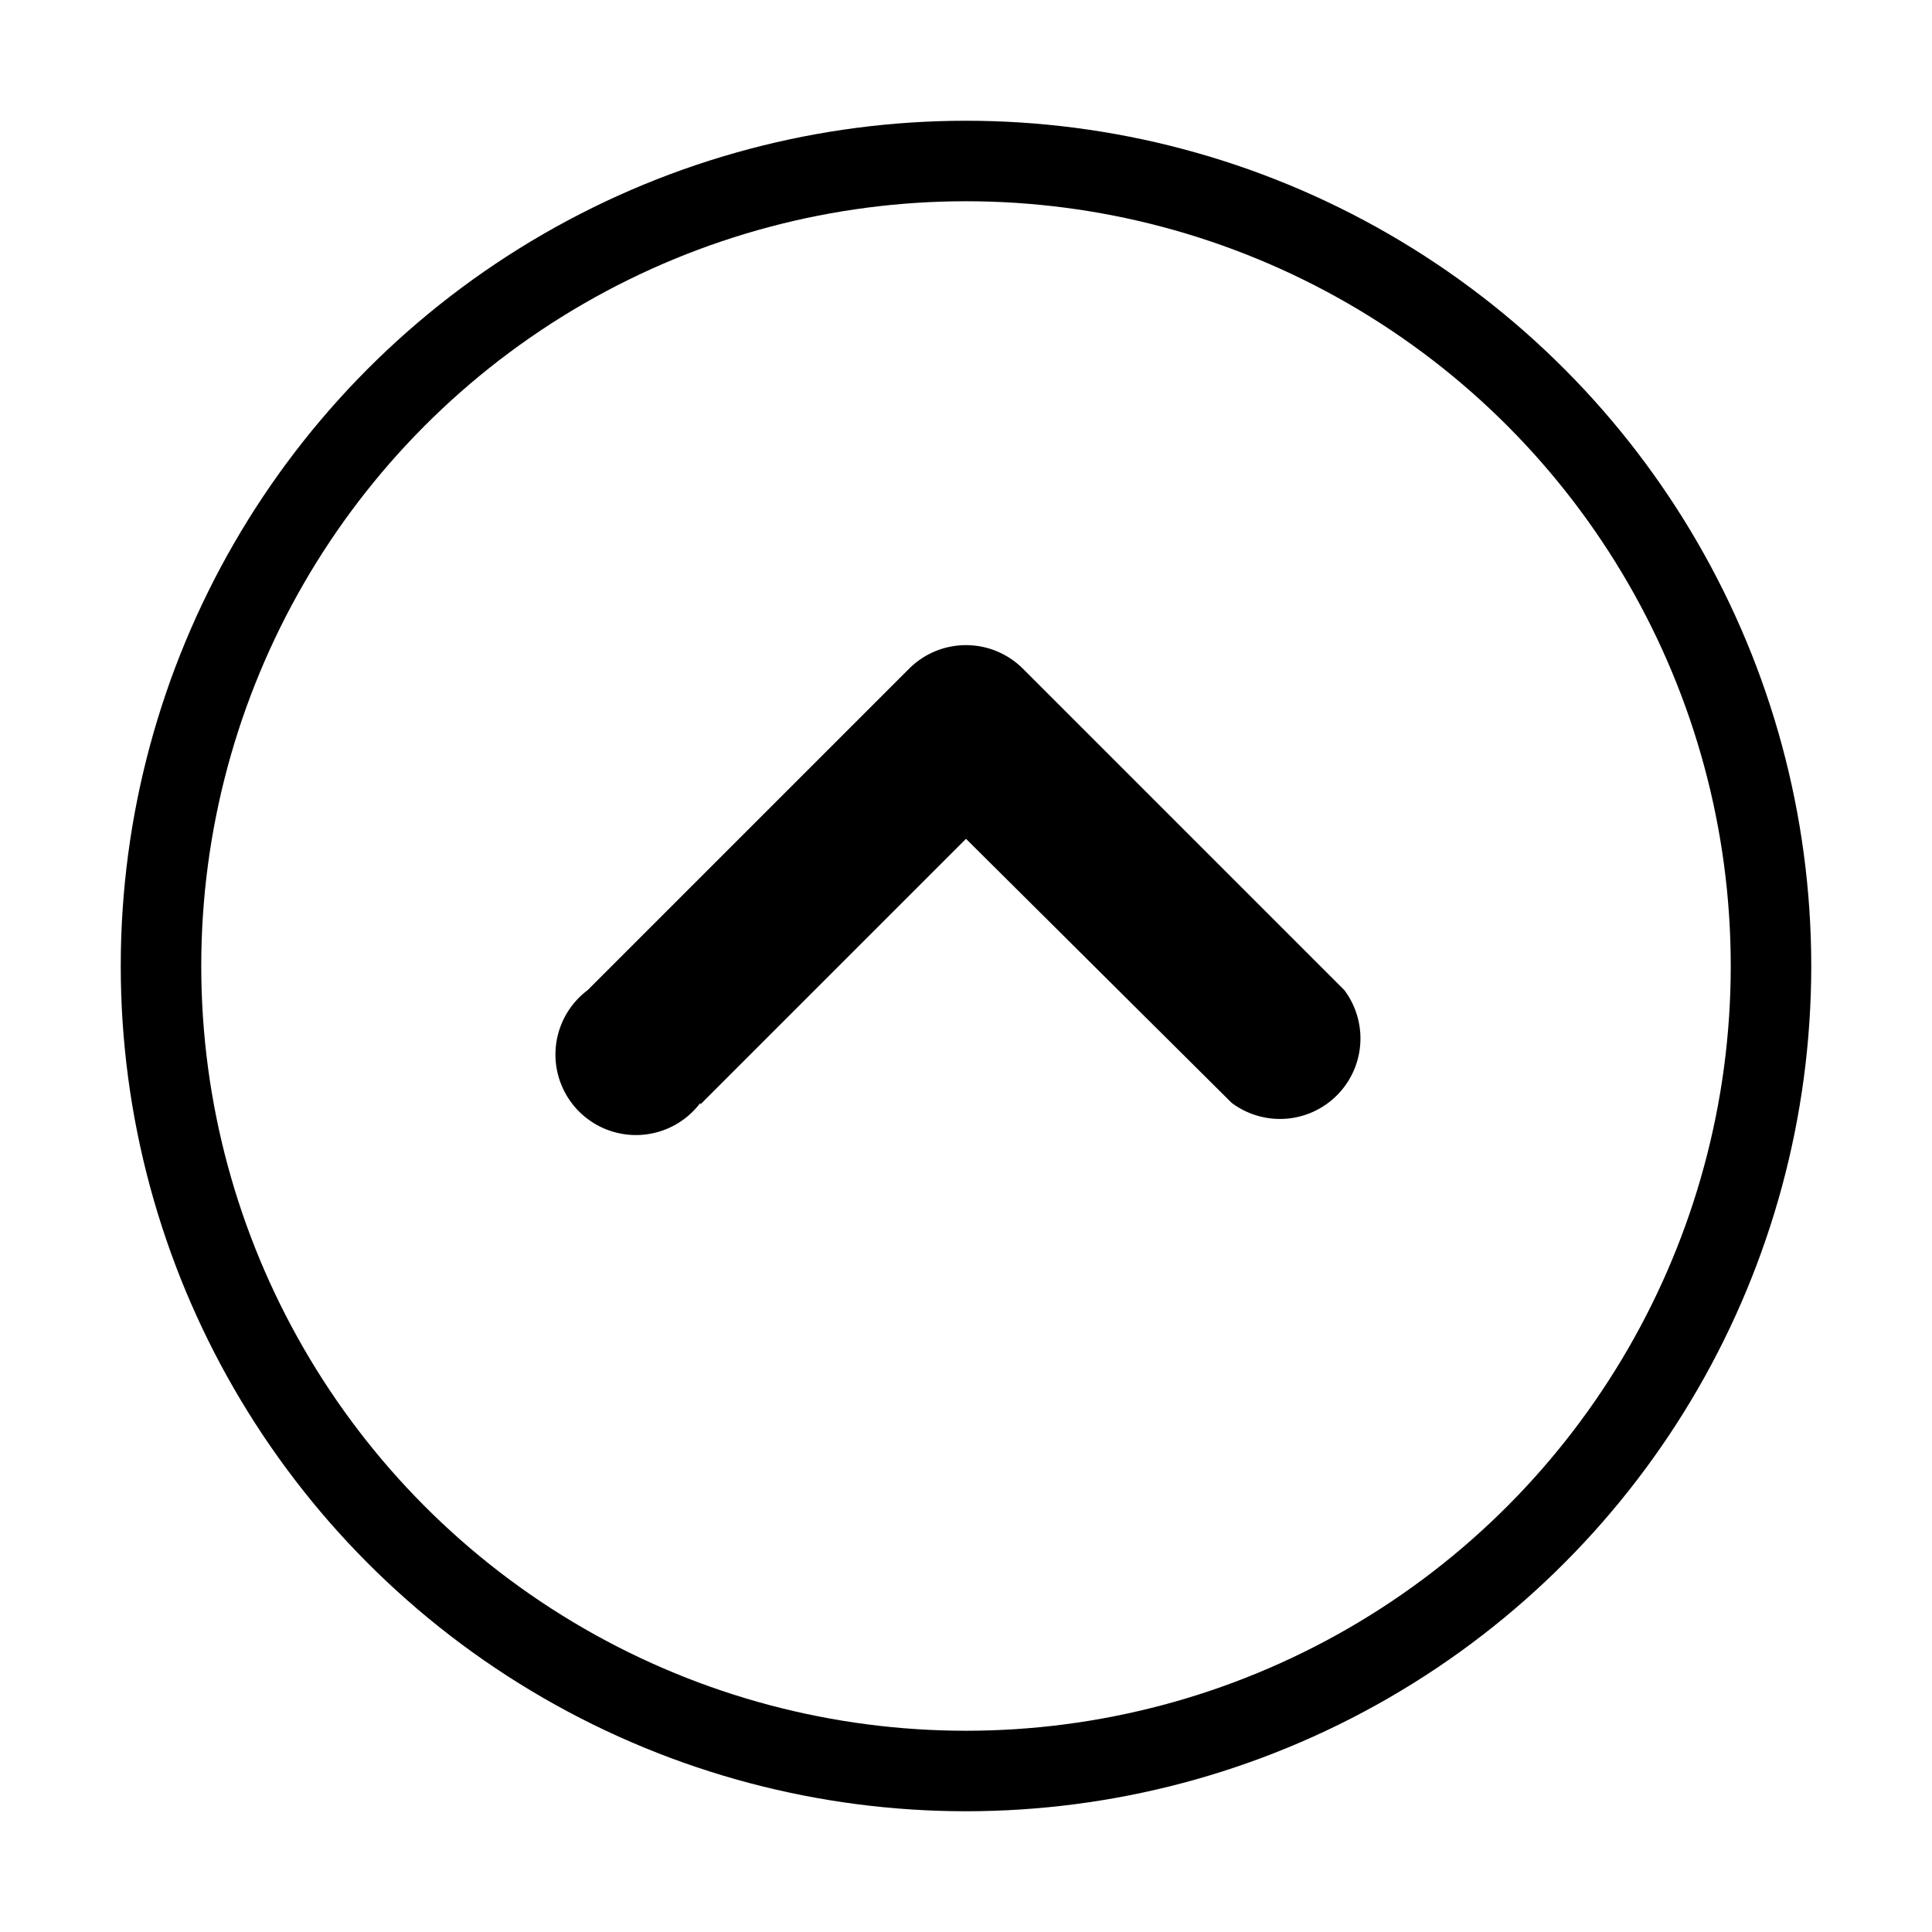 <svg xmlns="http://www.w3.org/2000/svg" viewBox="0 0 24 24" class="icon-cheveron-up-circle">
    <circle cx="12" cy="12" r="10" class="primary" fill="none" stroke="currentColor" />
    <path class="secondary" fill="currentColor"
        d="M8.7 13.7a1 1 0 1 1-1.4-1.4l4-4a1 1 0 0 1 1.4 0l4 4a1 1 0 0 1-1.4 1.4L12 10.42l-3.3 3.3z" />
</svg>
